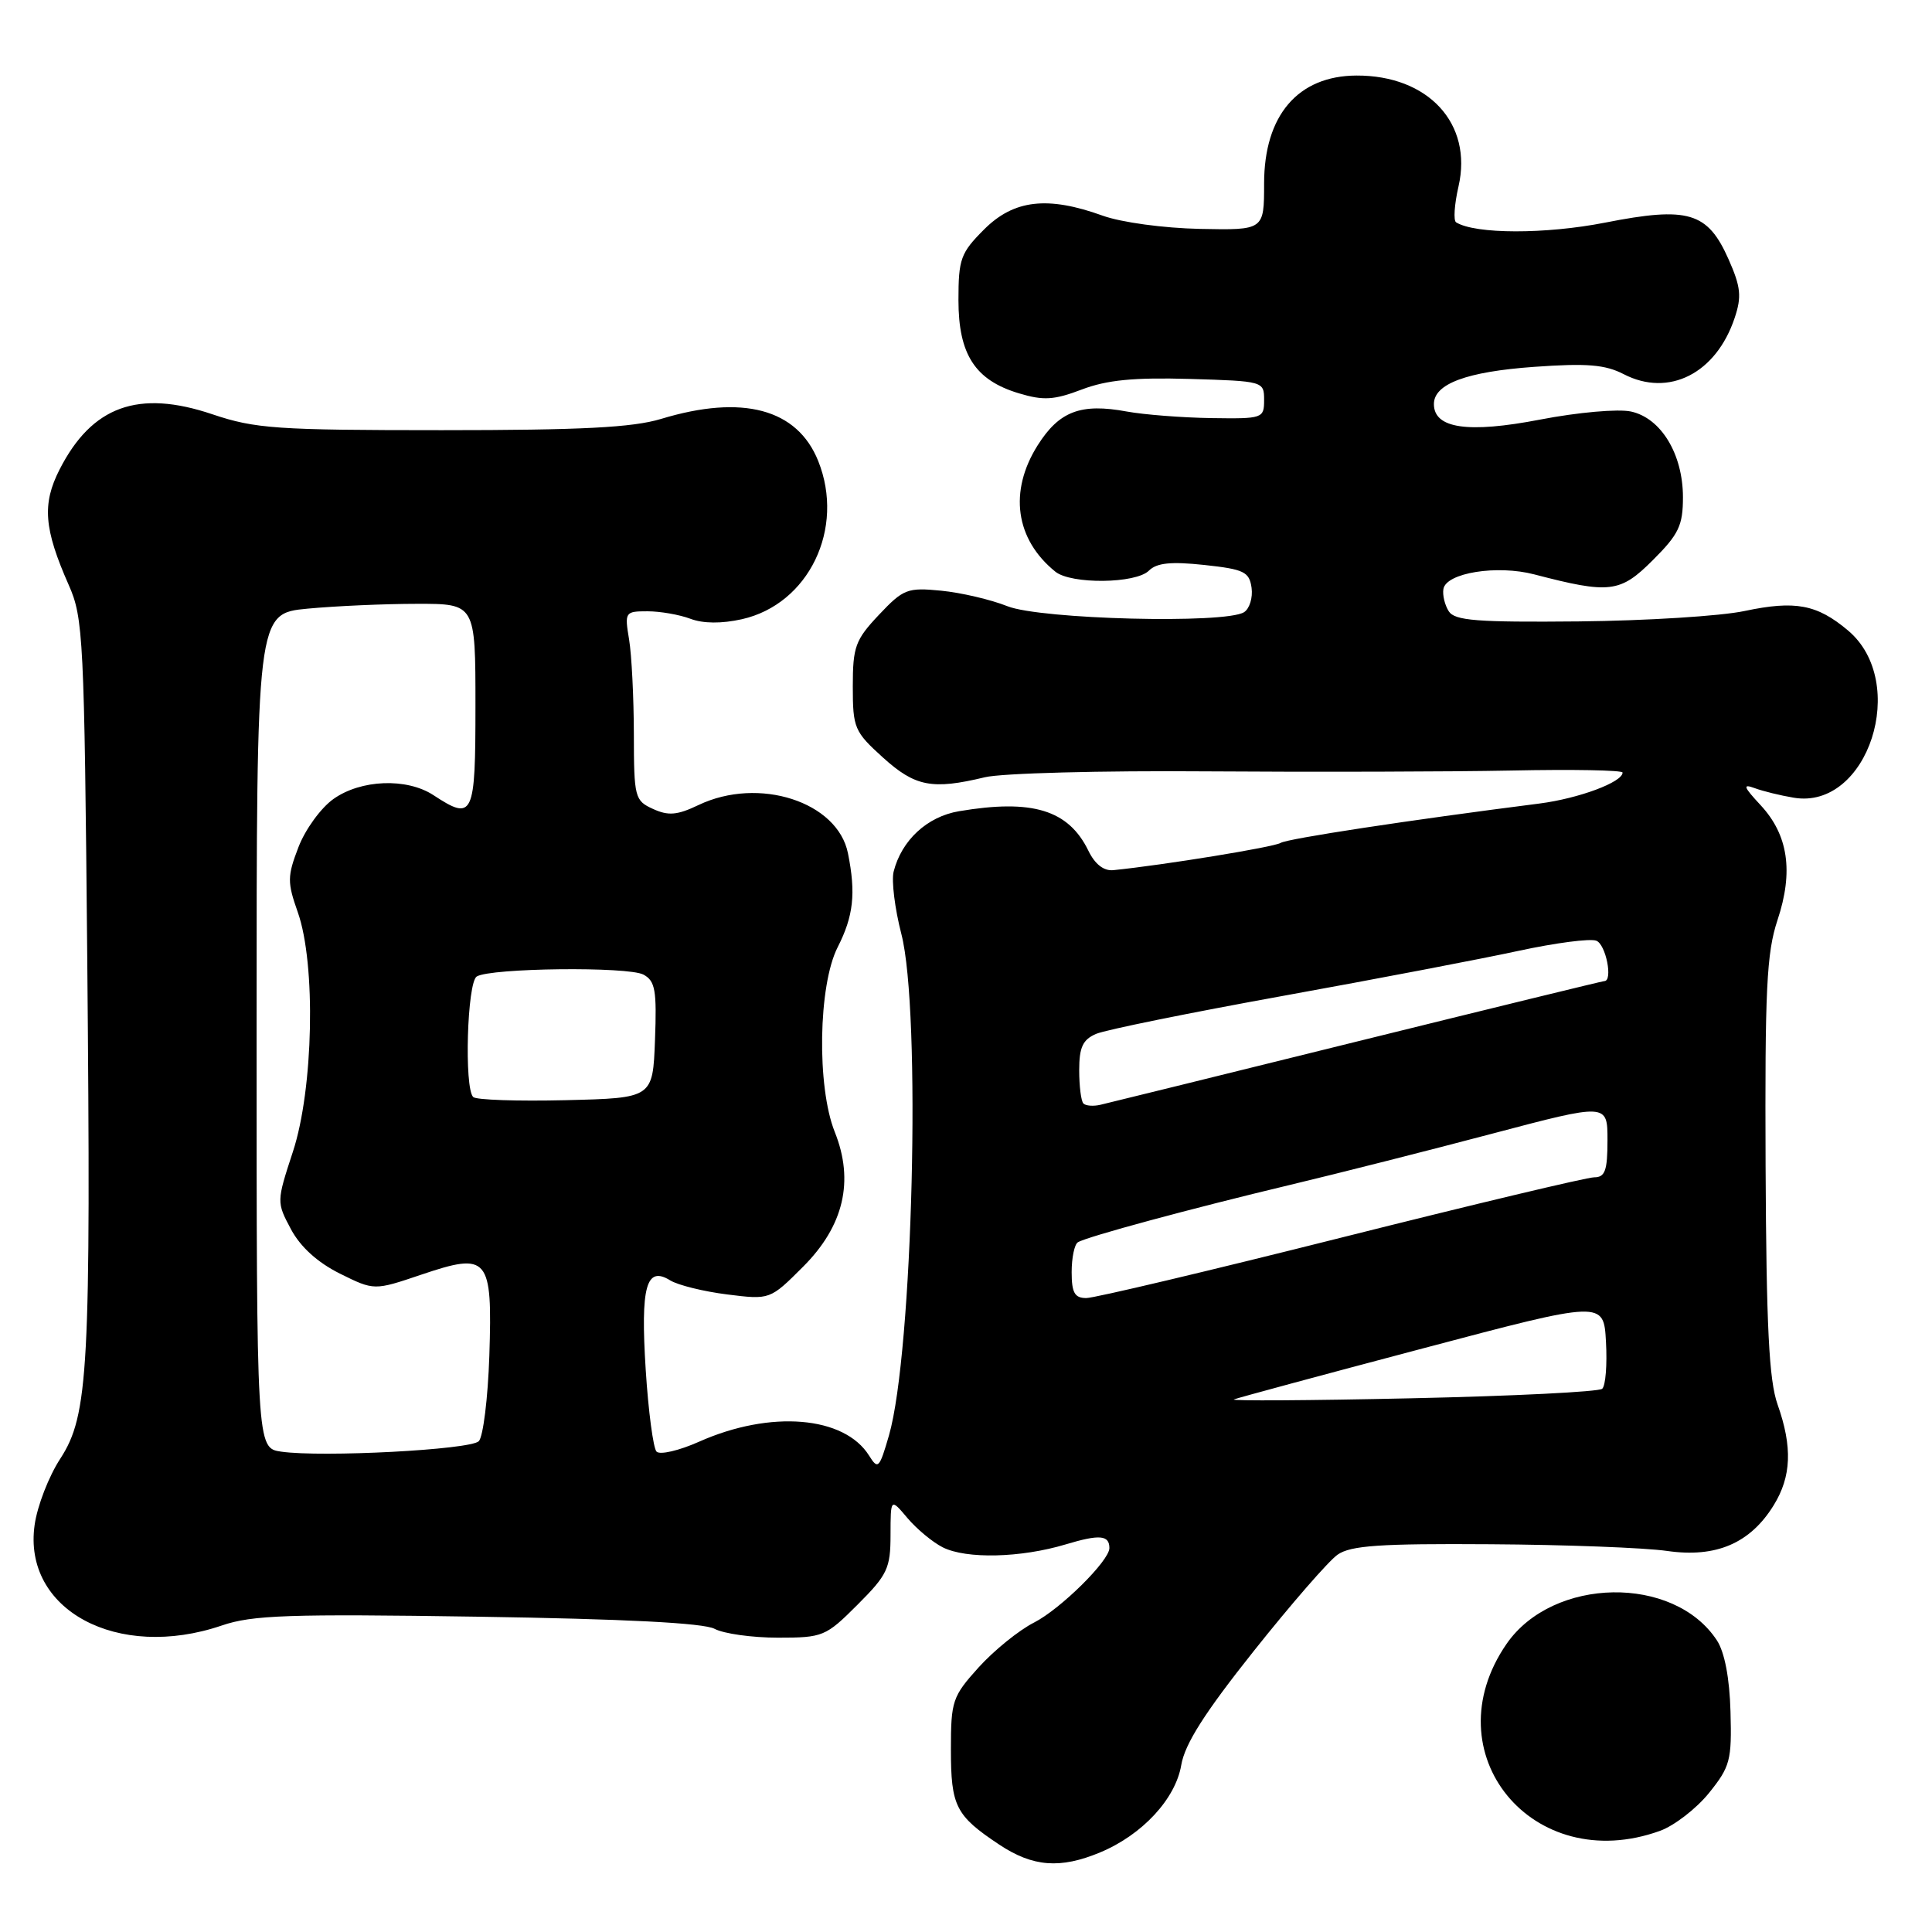 <?xml version="1.0" encoding="UTF-8" standalone="no"?>
<!DOCTYPE svg PUBLIC "-//W3C//DTD SVG 1.1//EN" "http://www.w3.org/Graphics/SVG/1.1/DTD/svg11.dtd" >
<svg xmlns="http://www.w3.org/2000/svg" xmlns:xlink="http://www.w3.org/1999/xlink" version="1.1" viewBox="0 0 256 256">
 <g >
 <path fill="currentColor"
d=" M 145.78 245.45 C 151.35 243.13 155.76 238.37 156.52 233.89 C 156.99 231.09 159.62 226.95 166.13 218.77 C 171.06 212.57 176.06 206.82 177.24 206.00 C 178.97 204.79 182.87 204.52 197.44 204.62 C 207.37 204.68 217.93 205.08 220.91 205.51 C 227.39 206.44 231.91 204.50 235.02 199.46 C 237.37 195.66 237.53 191.74 235.54 186.11 C 234.40 182.89 234.05 175.79 233.95 154.50 C 233.85 131.09 234.08 126.28 235.53 121.91 C 237.67 115.48 236.95 110.63 233.29 106.69 C 231.01 104.24 230.87 103.83 232.50 104.43 C 233.60 104.84 235.93 105.41 237.68 105.70 C 247.52 107.36 253.02 90.40 244.87 83.54 C 240.76 80.08 237.88 79.54 231.17 80.96 C 228.04 81.63 218.15 82.25 209.20 82.34 C 195.71 82.47 192.77 82.24 191.97 81.00 C 191.44 80.17 191.12 78.84 191.26 78.04 C 191.63 75.90 198.37 74.82 203.30 76.11 C 213.31 78.72 214.68 78.55 219.01 74.22 C 222.45 70.79 223.00 69.63 223.00 65.87 C 222.99 60.17 220.10 55.40 216.12 54.53 C 214.43 54.16 209.08 54.63 204.06 55.60 C 194.50 57.44 190.00 56.78 190.00 53.54 C 190.00 50.86 194.34 49.25 203.28 48.61 C 210.28 48.11 212.69 48.31 215.15 49.58 C 221.13 52.67 227.39 49.49 229.85 42.13 C 230.80 39.30 230.67 38.03 229.05 34.37 C 226.27 28.09 223.71 27.33 212.68 29.50 C 204.79 31.05 195.49 31.04 192.94 29.46 C 192.57 29.23 192.71 27.09 193.26 24.70 C 195.17 16.38 189.26 9.97 179.73 10.01 C 171.98 10.05 167.50 15.29 167.50 24.32 C 167.50 30.50 167.50 30.50 159.00 30.33 C 154.20 30.23 148.59 29.47 146.12 28.58 C 138.81 25.94 134.34 26.46 130.40 30.40 C 127.29 33.51 127.00 34.31 127.00 39.77 C 127.00 46.98 129.21 50.38 135.02 52.12 C 138.28 53.10 139.67 53.01 143.35 51.61 C 146.66 50.35 150.24 50.00 157.63 50.21 C 167.41 50.50 167.50 50.52 167.50 53.00 C 167.50 55.44 167.33 55.50 160.50 55.40 C 156.65 55.34 151.61 54.95 149.31 54.53 C 143.21 53.40 140.35 54.49 137.50 59.00 C 133.65 65.10 134.53 71.46 139.84 75.75 C 141.93 77.44 150.51 77.35 152.24 75.61 C 153.28 74.58 155.16 74.39 159.57 74.86 C 164.84 75.43 165.54 75.76 165.84 77.89 C 166.02 79.20 165.57 80.66 164.84 81.12 C 162.36 82.69 137.90 82.07 133.50 80.33 C 131.30 79.45 127.35 78.53 124.71 78.27 C 120.23 77.83 119.70 78.04 116.46 81.47 C 113.33 84.79 113.00 85.70 113.00 90.95 C 113.00 96.47 113.21 96.95 117.00 100.38 C 121.27 104.24 123.52 104.67 130.50 102.99 C 132.70 102.45 145.97 102.10 160.00 102.21 C 174.03 102.31 192.14 102.26 200.25 102.10 C 208.36 101.93 215.00 102.05 215.00 102.37 C 215.00 103.64 209.19 105.80 204.00 106.47 C 186.64 108.68 170.62 111.12 169.69 111.69 C 168.78 112.25 154.24 114.62 147.53 115.30 C 146.26 115.43 145.09 114.52 144.22 112.73 C 141.58 107.31 136.79 105.85 127.08 107.49 C 122.85 108.20 119.46 111.34 118.41 115.50 C 118.11 116.70 118.57 120.41 119.43 123.74 C 122.08 133.95 120.96 179.23 117.79 190.21 C 116.52 194.58 116.34 194.77 115.16 192.88 C 111.88 187.63 102.10 186.82 92.64 191.03 C 89.97 192.22 87.43 192.81 86.99 192.34 C 86.56 191.88 85.91 187.00 85.56 181.50 C 84.86 170.46 85.62 167.68 88.81 169.66 C 89.84 170.29 93.23 171.13 96.35 171.52 C 102.03 172.23 102.03 172.23 106.42 167.84 C 111.81 162.45 113.21 156.49 110.61 149.99 C 108.21 143.99 108.42 130.55 111.00 125.50 C 113.09 121.39 113.43 118.38 112.36 113.07 C 111.00 106.24 100.55 102.86 92.56 106.67 C 89.74 108.02 88.56 108.12 86.53 107.19 C 84.11 106.09 84.00 105.68 83.99 97.27 C 83.98 92.45 83.70 86.81 83.36 84.75 C 82.75 81.10 82.82 81.00 85.80 81.00 C 87.49 81.00 90.05 81.45 91.48 81.99 C 93.17 82.63 95.60 82.65 98.30 82.05 C 107.16 80.06 112.00 70.04 108.42 61.09 C 105.65 54.17 98.40 52.23 87.59 55.51 C 83.83 56.65 77.06 57.00 58.54 57.00 C 36.63 57.00 33.81 56.80 28.16 54.90 C 18.33 51.58 12.18 53.80 7.89 62.22 C 5.56 66.79 5.82 70.08 9.11 77.52 C 11.04 81.87 11.17 84.52 11.56 126.81 C 12.06 181.49 11.73 187.52 7.99 193.28 C 6.47 195.60 4.94 199.55 4.59 202.05 C 2.98 213.32 15.57 220.09 29.38 215.39 C 33.44 214.00 38.26 213.84 63.31 214.22 C 82.84 214.52 93.23 215.05 94.69 215.83 C 95.89 216.47 99.66 217.00 103.07 217.00 C 109.05 217.00 109.41 216.85 113.63 212.63 C 117.59 208.67 118.00 207.81 118.00 203.38 C 118.01 198.50 118.01 198.50 120.25 201.16 C 121.49 202.62 123.59 204.36 124.92 205.03 C 128.04 206.60 135.26 206.43 141.21 204.64 C 145.70 203.29 147.00 203.40 147.00 205.13 C 147.00 206.81 140.53 213.20 137.03 214.99 C 135.01 216.01 131.71 218.69 129.68 220.93 C 126.20 224.79 126.00 225.37 126.00 231.81 C 126.00 239.34 126.63 240.58 132.39 244.41 C 136.85 247.38 140.49 247.66 145.78 245.45 Z  M 219.95 242.60 C 221.84 241.92 224.77 239.66 226.45 237.58 C 229.26 234.09 229.48 233.25 229.30 226.80 C 229.18 222.36 228.52 218.92 227.50 217.36 C 221.80 208.66 205.78 208.93 199.63 217.82 C 189.64 232.29 203.09 248.69 219.95 242.60 Z  M 37.25 192.35 C 34.00 191.87 34.00 191.87 34.00 136.58 C 34.00 81.29 34.00 81.29 40.75 80.65 C 44.46 80.30 50.99 80.01 55.25 80.01 C 63.00 80.00 63.00 80.00 63.00 93.50 C 63.00 108.22 62.72 108.83 57.43 105.36 C 53.90 103.05 47.81 103.28 44.17 105.88 C 42.51 107.06 40.43 109.93 39.54 112.27 C 38.06 116.12 38.06 116.91 39.46 120.88 C 41.88 127.73 41.54 144.31 38.81 152.61 C 36.64 159.24 36.64 159.29 38.56 162.89 C 39.82 165.24 42.09 167.29 45.04 168.76 C 49.58 171.01 49.58 171.01 55.82 168.90 C 64.73 165.89 65.26 166.53 64.84 179.65 C 64.65 185.29 64.02 190.38 63.44 190.97 C 62.30 192.10 42.67 193.13 37.25 192.35 Z  M 163.50 185.43 C 164.05 185.21 175.30 182.17 188.50 178.68 C 212.50 172.32 212.50 172.32 212.80 177.81 C 212.97 180.82 212.75 183.62 212.30 184.02 C 211.86 184.42 200.47 184.99 187.00 185.28 C 173.53 185.58 162.95 185.64 163.50 185.43 Z  M 142.00 168.56 C 142.00 166.67 142.37 164.89 142.82 164.61 C 144.01 163.87 157.81 160.14 171.00 156.99 C 177.32 155.48 189.36 152.43 197.75 150.21 C 213.00 146.18 213.00 146.18 213.00 151.09 C 213.00 155.11 212.68 156.00 211.24 156.00 C 210.28 156.00 195.18 159.60 177.69 164.00 C 160.20 168.40 145.01 172.00 143.94 172.00 C 142.40 172.00 142.00 171.30 142.00 168.56 Z  M 143.56 146.22 C 143.25 145.92 143.00 143.93 143.00 141.81 C 143.00 138.77 143.47 137.75 145.25 136.99 C 146.49 136.46 157.62 134.20 170.00 131.96 C 182.38 129.72 196.45 127.03 201.27 125.98 C 206.10 124.94 210.71 124.33 211.52 124.65 C 212.79 125.13 213.75 130.00 212.58 130.00 C 212.35 130.00 197.62 133.60 179.83 138.00 C 162.05 142.40 146.74 146.18 145.81 146.39 C 144.88 146.61 143.86 146.53 143.56 146.22 Z  M 62.70 145.36 C 61.49 144.15 61.90 130.18 63.17 129.39 C 65.01 128.26 83.23 128.05 85.26 129.14 C 86.82 129.98 87.04 131.21 86.79 137.81 C 86.50 145.50 86.50 145.50 74.95 145.78 C 68.59 145.93 63.08 145.75 62.70 145.36 Z "/>
</g>
</svg>